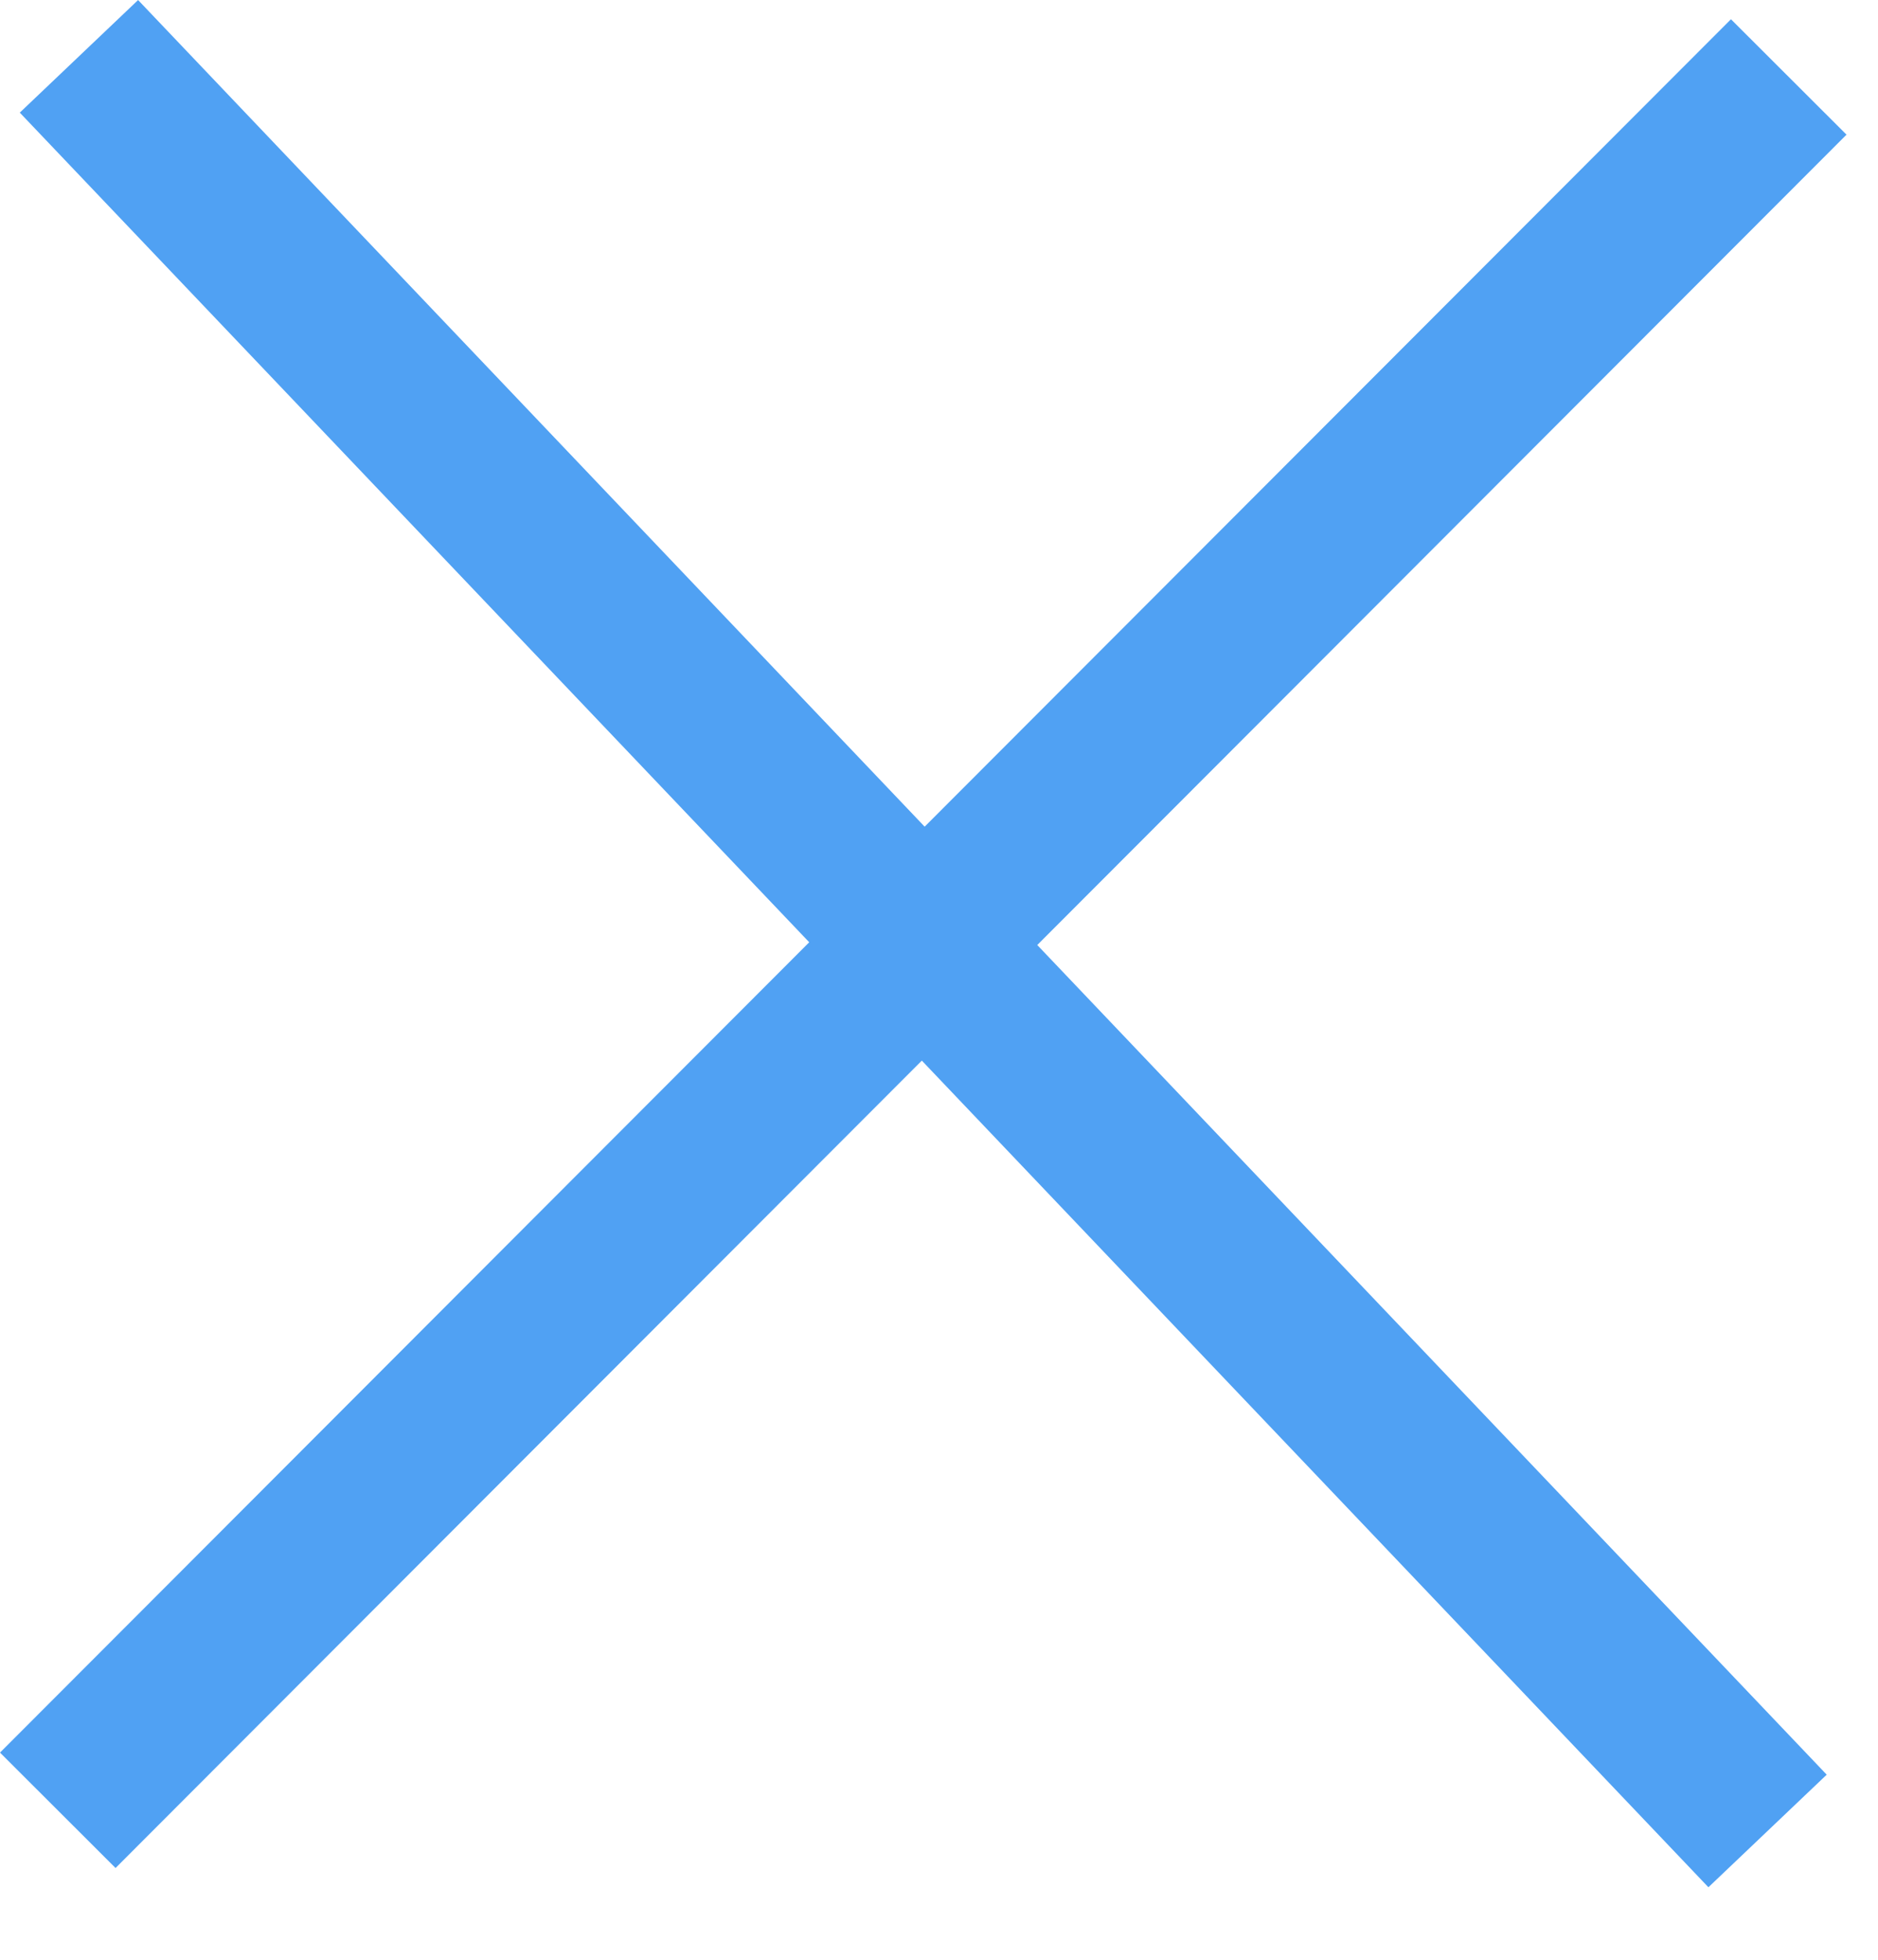 <svg width="23" height="24" viewBox="0 0 23 24" fill="none" xmlns="http://www.w3.org/2000/svg">
    <rect y="21.463" width="30" height="2" transform="rotate(-45.038 0 21.463)" fill="#50A1F3" />
    <rect x="20.923" y="23.112" width="30" height="2" transform="rotate(-133.579 20.923 23.112)" fill="#50A1F3" />
</svg>
